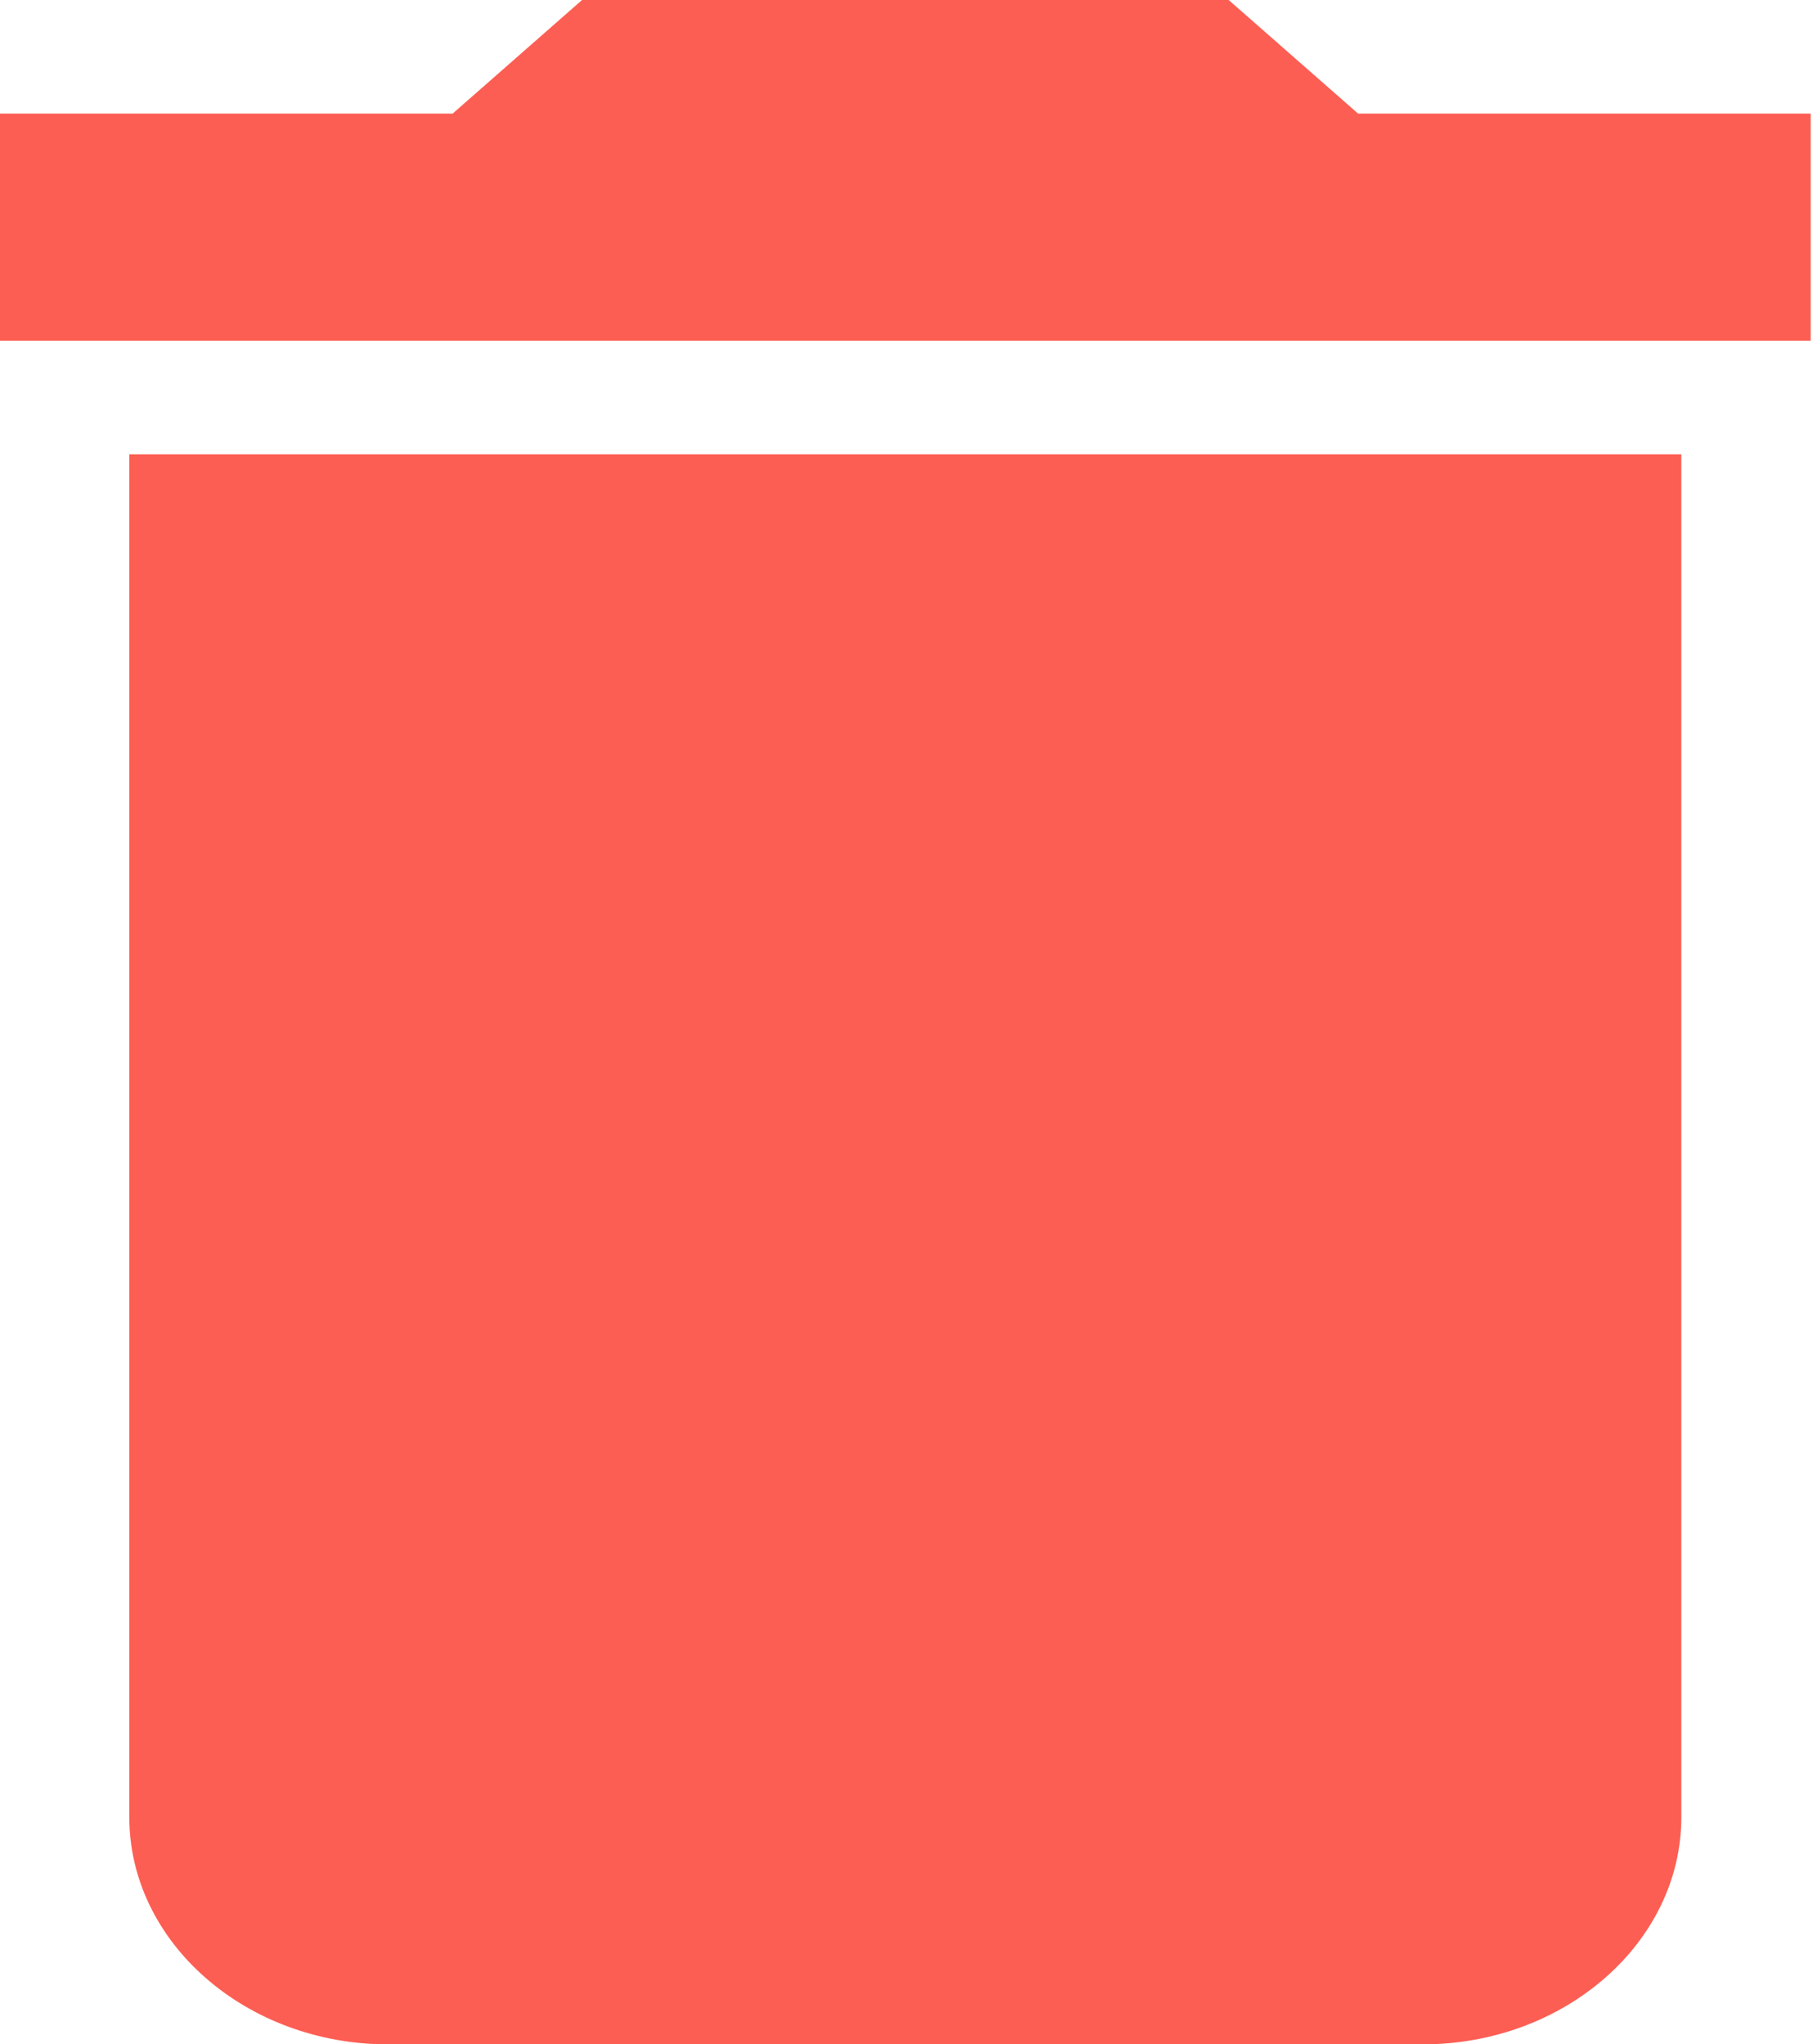<svg width="24" height="27" viewBox="0 0 24 27" fill="none" xmlns="http://www.w3.org/2000/svg">
<path d="M1.708 24C1.708 25.65 3.246 27 5.125 27H18.792C20.671 27 22.208 25.65 22.208 24V6H1.708V24ZM23.917 1.5H17.938L16.229 0H7.688L5.979 1.5H0V4.5H23.917V1.5Z" fill="#FD5E53"/>
</svg>
